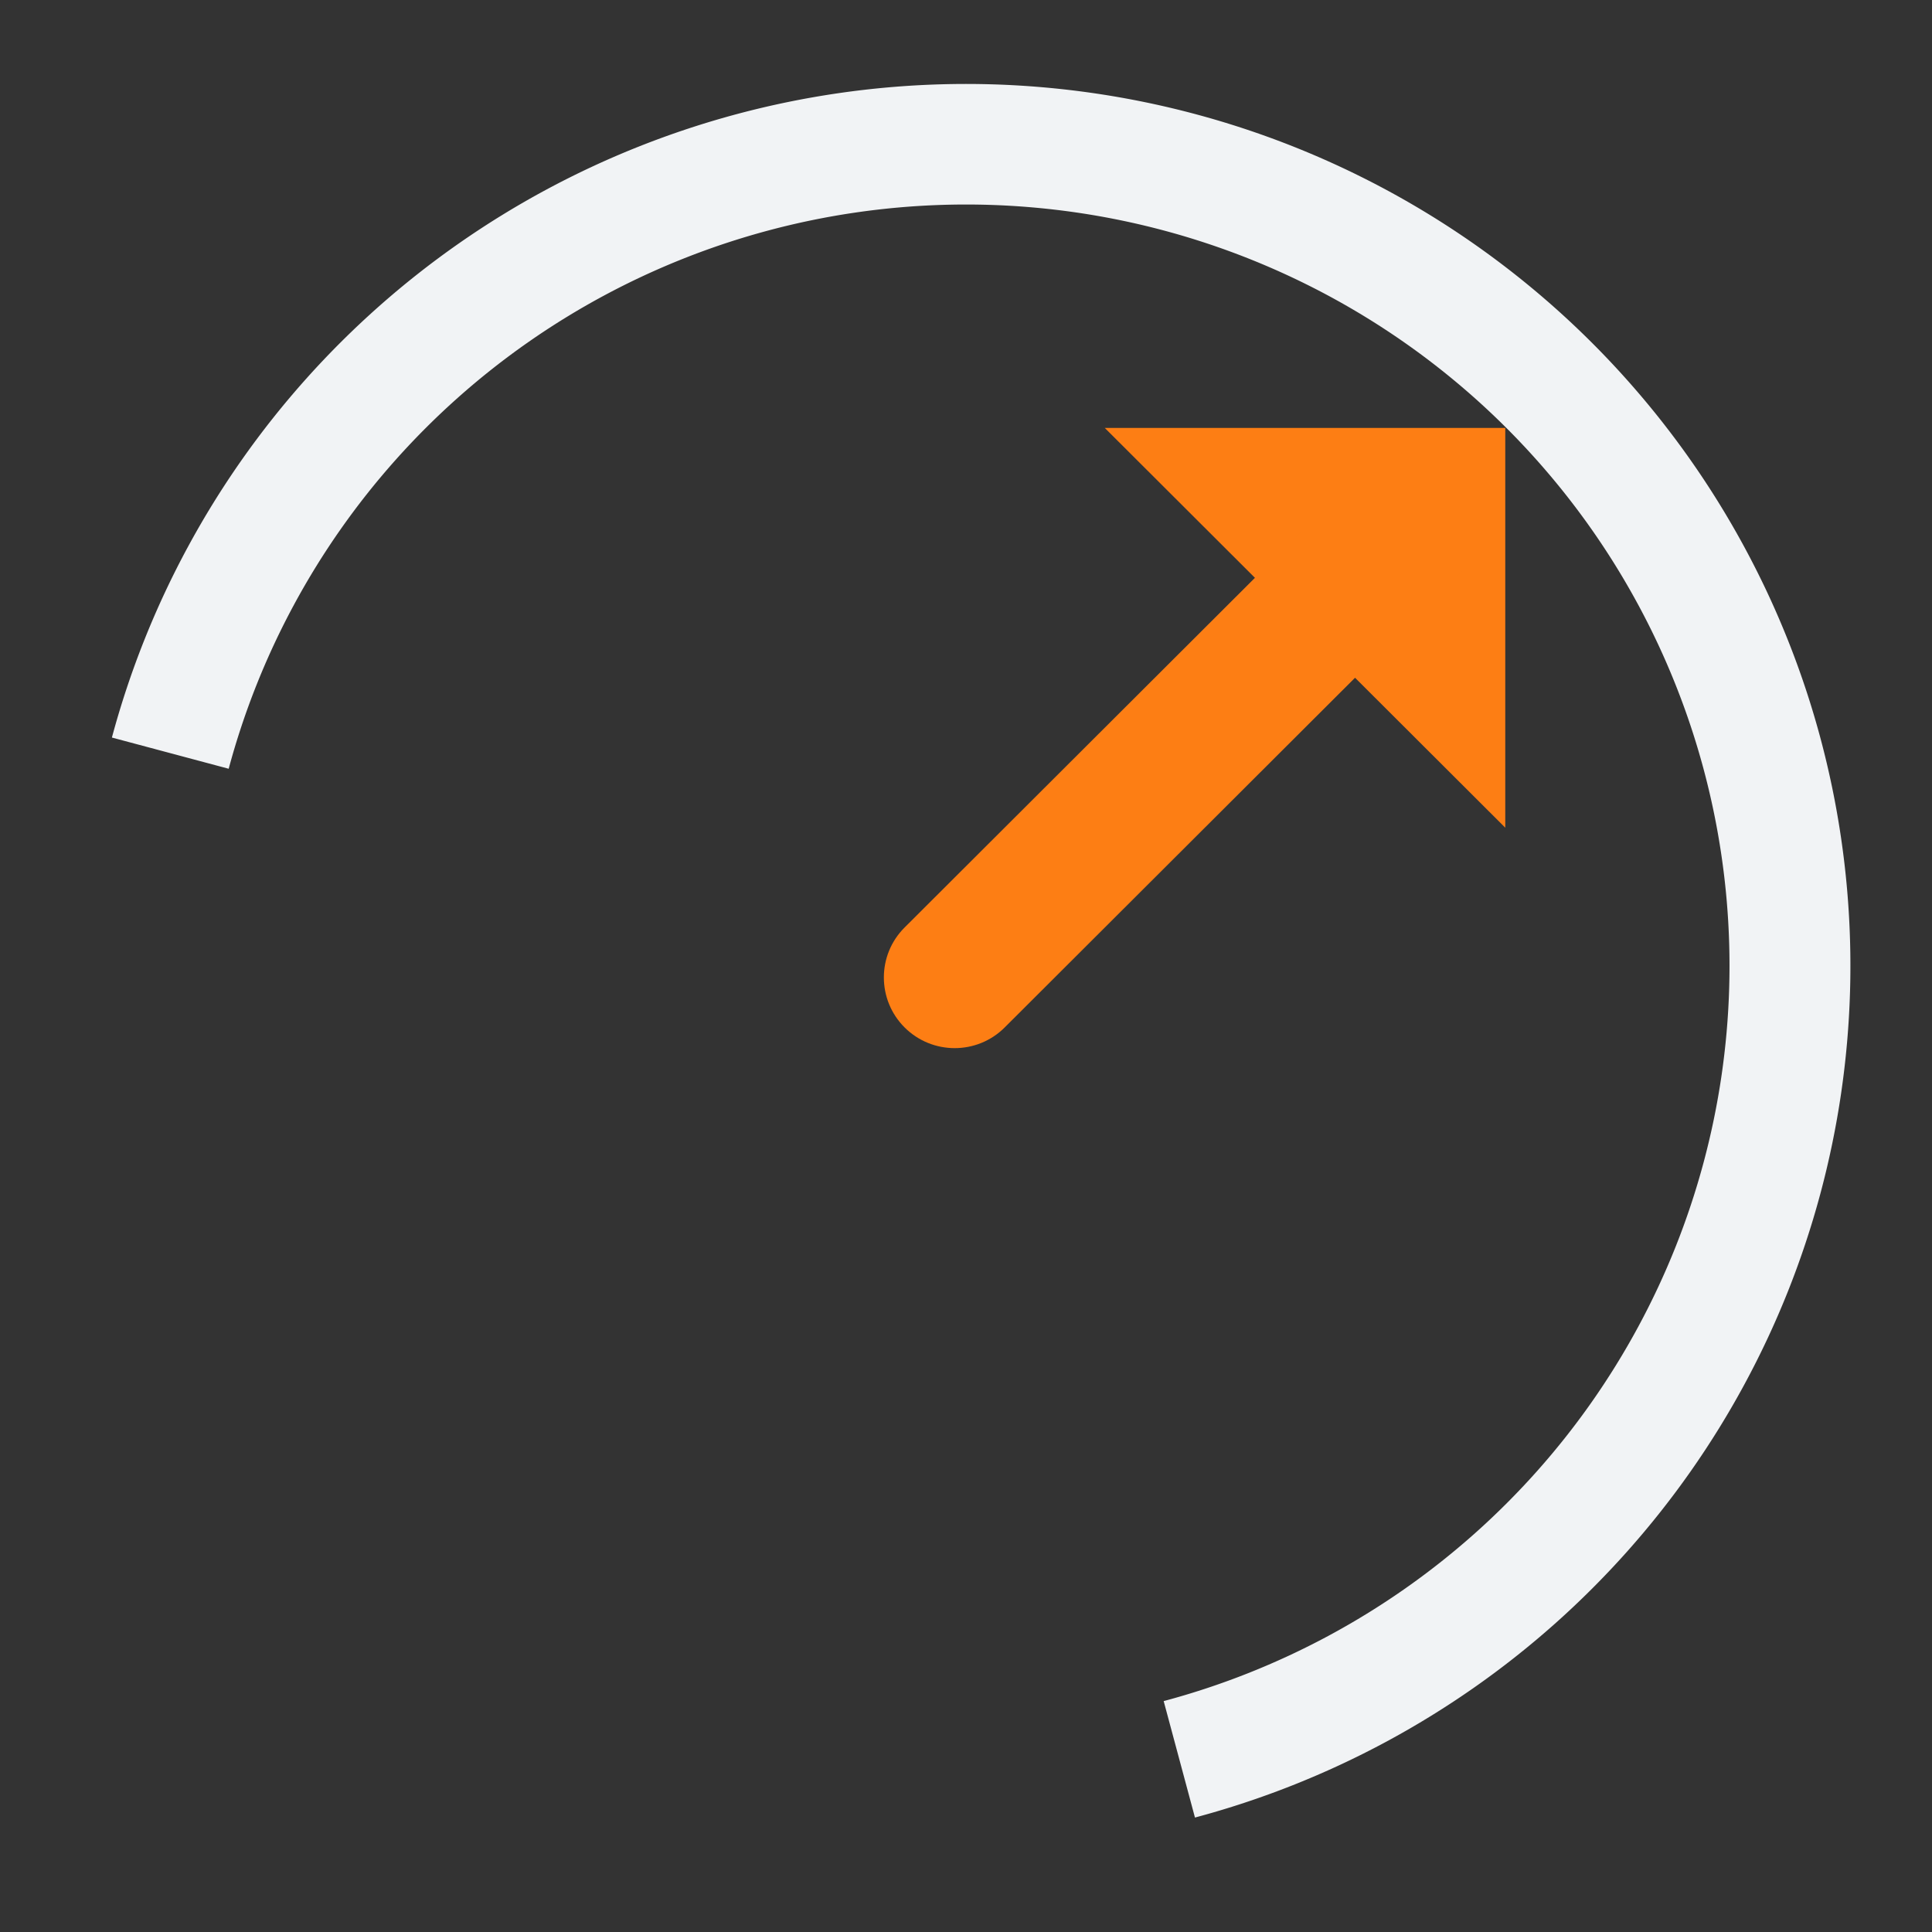 <?xml version="1.0" encoding="UTF-8" standalone="no"?>
<svg
   width="48"
   height="48"
   viewBox="0 0 24 24"
   fill="none"
   version="1.1"
   id="svg6636"
   sodipodi:docname="Constraint_Radius.svg"
   inkscape:version="1.2.2 (b0a8486541, 2022-12-01)"
   xmlns:inkscape="http://www.inkscape.org/namespaces/inkscape"
   xmlns:sodipodi="http://sodipodi.sourceforge.net/DTD/sodipodi-0.dtd"
   xmlns="http://www.w3.org/2000/svg"
   xmlns:svg="http://www.w3.org/2000/svg">
  <rect x="0" y="0" width="24" height="24" fill="#333333" stroke="none"/>
  <defs
     id="defs6640" />
  <sodipodi:namedview
     id="namedview6638"
     pagecolor="#505050"
     bordercolor="#ffffff"
     borderopacity="1"
     inkscape:showpageshadow="0"
     inkscape:pageopacity="0"
     inkscape:pagecheckerboard="1"
     inkscape:deskcolor="#505050"
     showgrid="false"
     showguides="true"
     inkscape:zoom="8.0728024"
     inkscape:cx="34.37468"
     inkscape:cy="14.678917"
     inkscape:window-width="2560"
     inkscape:window-height="1369"
     inkscape:window-x="0"
     inkscape:window-y="0"
     inkscape:window-maximized="1"
     inkscape:current-layer="svg6636">
    <sodipodi:guide
       position="2.102,22.993"
       orientation="0,-1"
       id="guide6806"
       inkscape:locked="false" />
    <sodipodi:guide
       position="0.985,22.993"
       orientation="1,0"
       id="guide6808"
       inkscape:locked="false" />
    <sodipodi:guide
       position="23.015,12.657"
       orientation="1,0"
       id="guide6810"
       inkscape:locked="false" />
    <sodipodi:guide
       position="6.723,0.996"
       orientation="0,-1"
       id="guide6812"
       inkscape:locked="false" />
    <sodipodi:guide
       position="12.016,30.318"
       orientation="1,0"
       id="guide7177"
       inkscape:locked="false" />
    <sodipodi:guide
       position="10.219,12.015"
       orientation="0,-1"
       id="guide7179"
       inkscape:locked="false" />
  </sodipodi:namedview>
  <path
     d="m 13.724,5.316 h 4.975 v 4.966 z"
     id="path6630"
     style="stroke-width:1.676;stroke-dasharray:none;fill:#fd7e14" />
  <path
     d="m 17.091,5.679 1.244,1.241 -5.854,5.843 c -0.343,0.343 -0.9,0.343 -1.244,0 -0.343,-0.343 -0.343,-0.899 0,-1.241 z"
     id="path6632"
     style="stroke-width:1.676;stroke-dasharray:none;fill:#fd7e14" />
  <path
     transform="matrix(0.708,-0.706,0.708,0.706,0,0)"
     stroke="#f2f2f2"
     stroke-width="1.573"
     id="circle6634"
     sodipodi:type="arc"
     sodipodi:cx="-0.021711385"
     sodipodi:cy="16.972507"
     sodipodi:rx="10.221486"
     sodipodi:ry="10.221486"
     sodipodi:start="4.1887902"
     sodipodi:end="2.0943951"
     sodipodi:open="true"
     sodipodi:arc-type="arc"
     d="m -5.132,8.12 a 10.221,10.221 0 0 1 12.941,2.282 10.221,10.221 0 0 1 1e-7,13.14 10.221,10.221 0 0 1 -12.941,2.282"
     style="stroke-width:1.5;stroke-dasharray:none;stroke:#f1f3f5" />
</svg>
